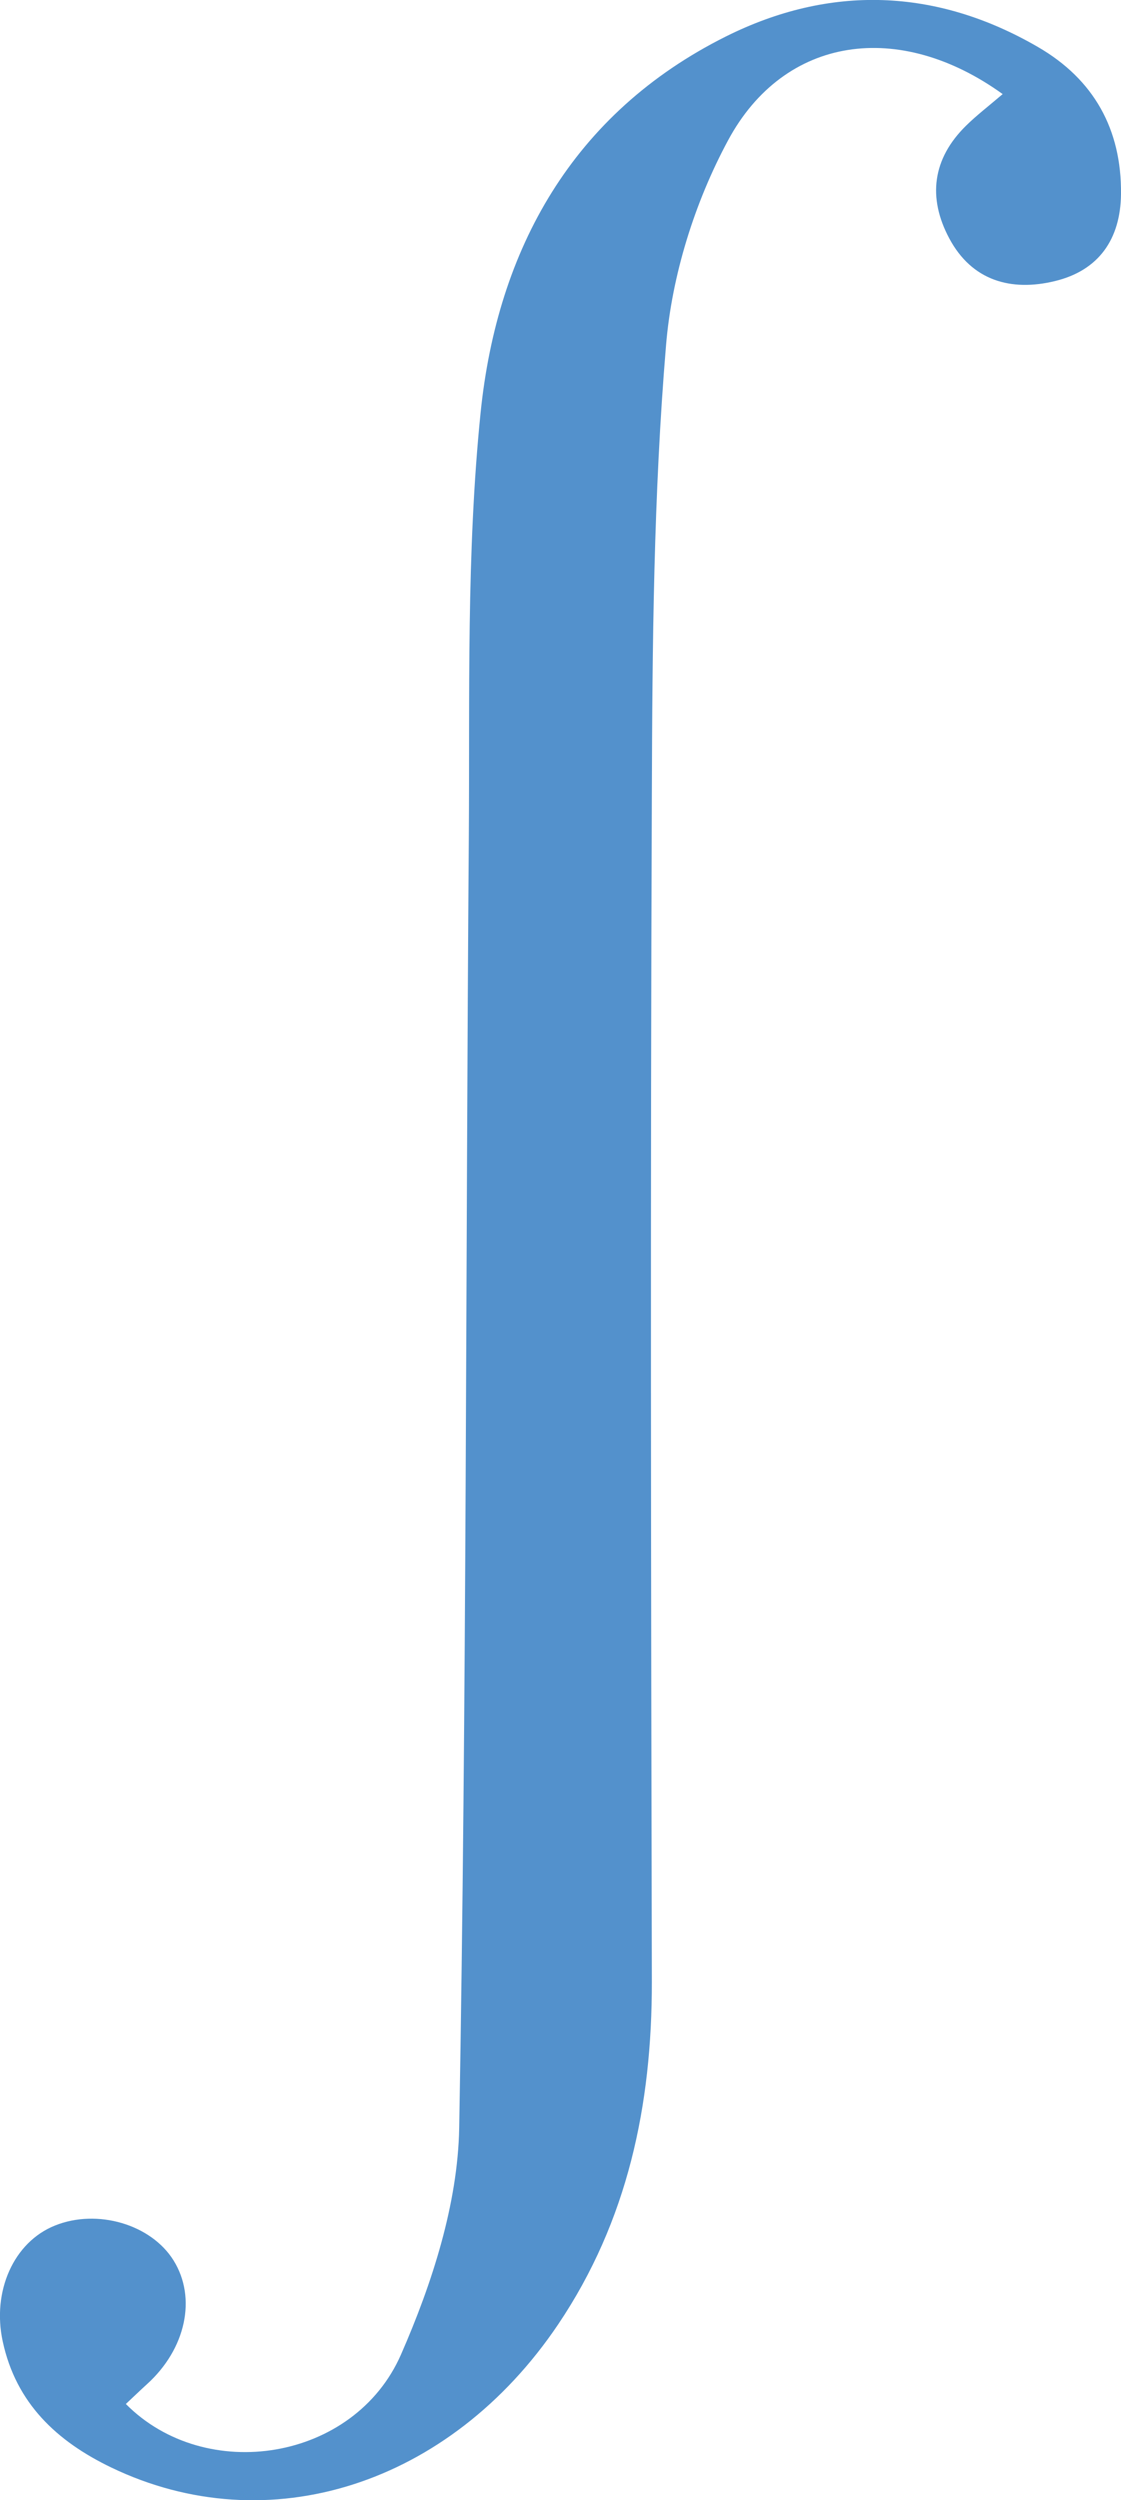 <?xml version="1.0" encoding="UTF-8"?>
<svg id="Capa_2" data-name="Capa 2" xmlns="http://www.w3.org/2000/svg" viewBox="0 0 66.45 148.09">
  <defs>
    <style>
      .cls-1 {
        fill: #5391cc;
        stroke-width: 0px;
      }
    </style>
  </defs>
  <g id="Capa_2-2" data-name="Capa 2">
    <g id="Capa_2-2" data-name="Capa 2-2">
      <path class="cls-1" d="M59.43,5.57c-6.12-4.41-12.93-3.46-16.27,2.74-1.98,3.67-3.34,8.01-3.68,12.16-.74,8.84-.81,17.74-.84,26.62-.09,23.43-.05,46.87,0,70.3.01,7.3-1.43,14.16-5.55,20.28-6.42,9.53-17.21,12.95-26.5,8.48-3.22-1.55-5.64-3.8-6.43-7.47-.64-2.97.65-5.88,3.1-6.86,2.51-1.01,5.7-.07,7.03,2.07,1.38,2.22.73,5.24-1.58,7.33-.42.38-.83.78-1.25,1.17,4.73,4.77,13.54,3.39,16.31-2.93,1.84-4.2,3.37-8.92,3.45-13.43.45-25.48.38-50.96.57-76.45.06-8.39-.15-16.83.7-25.15.99-9.67,5.45-17.73,14.54-22.27,6.15-3.07,12.45-2.88,18.49.62,3.32,1.92,4.97,4.88,4.93,8.72-.03,2.66-1.31,4.52-3.92,5.15-2.6.63-4.92-.02-6.26-2.53-1.29-2.41-1-4.72,1-6.68.61-.6,1.3-1.13,2.17-1.87h-.01Z"/>
    </g>
  </g>
</svg>